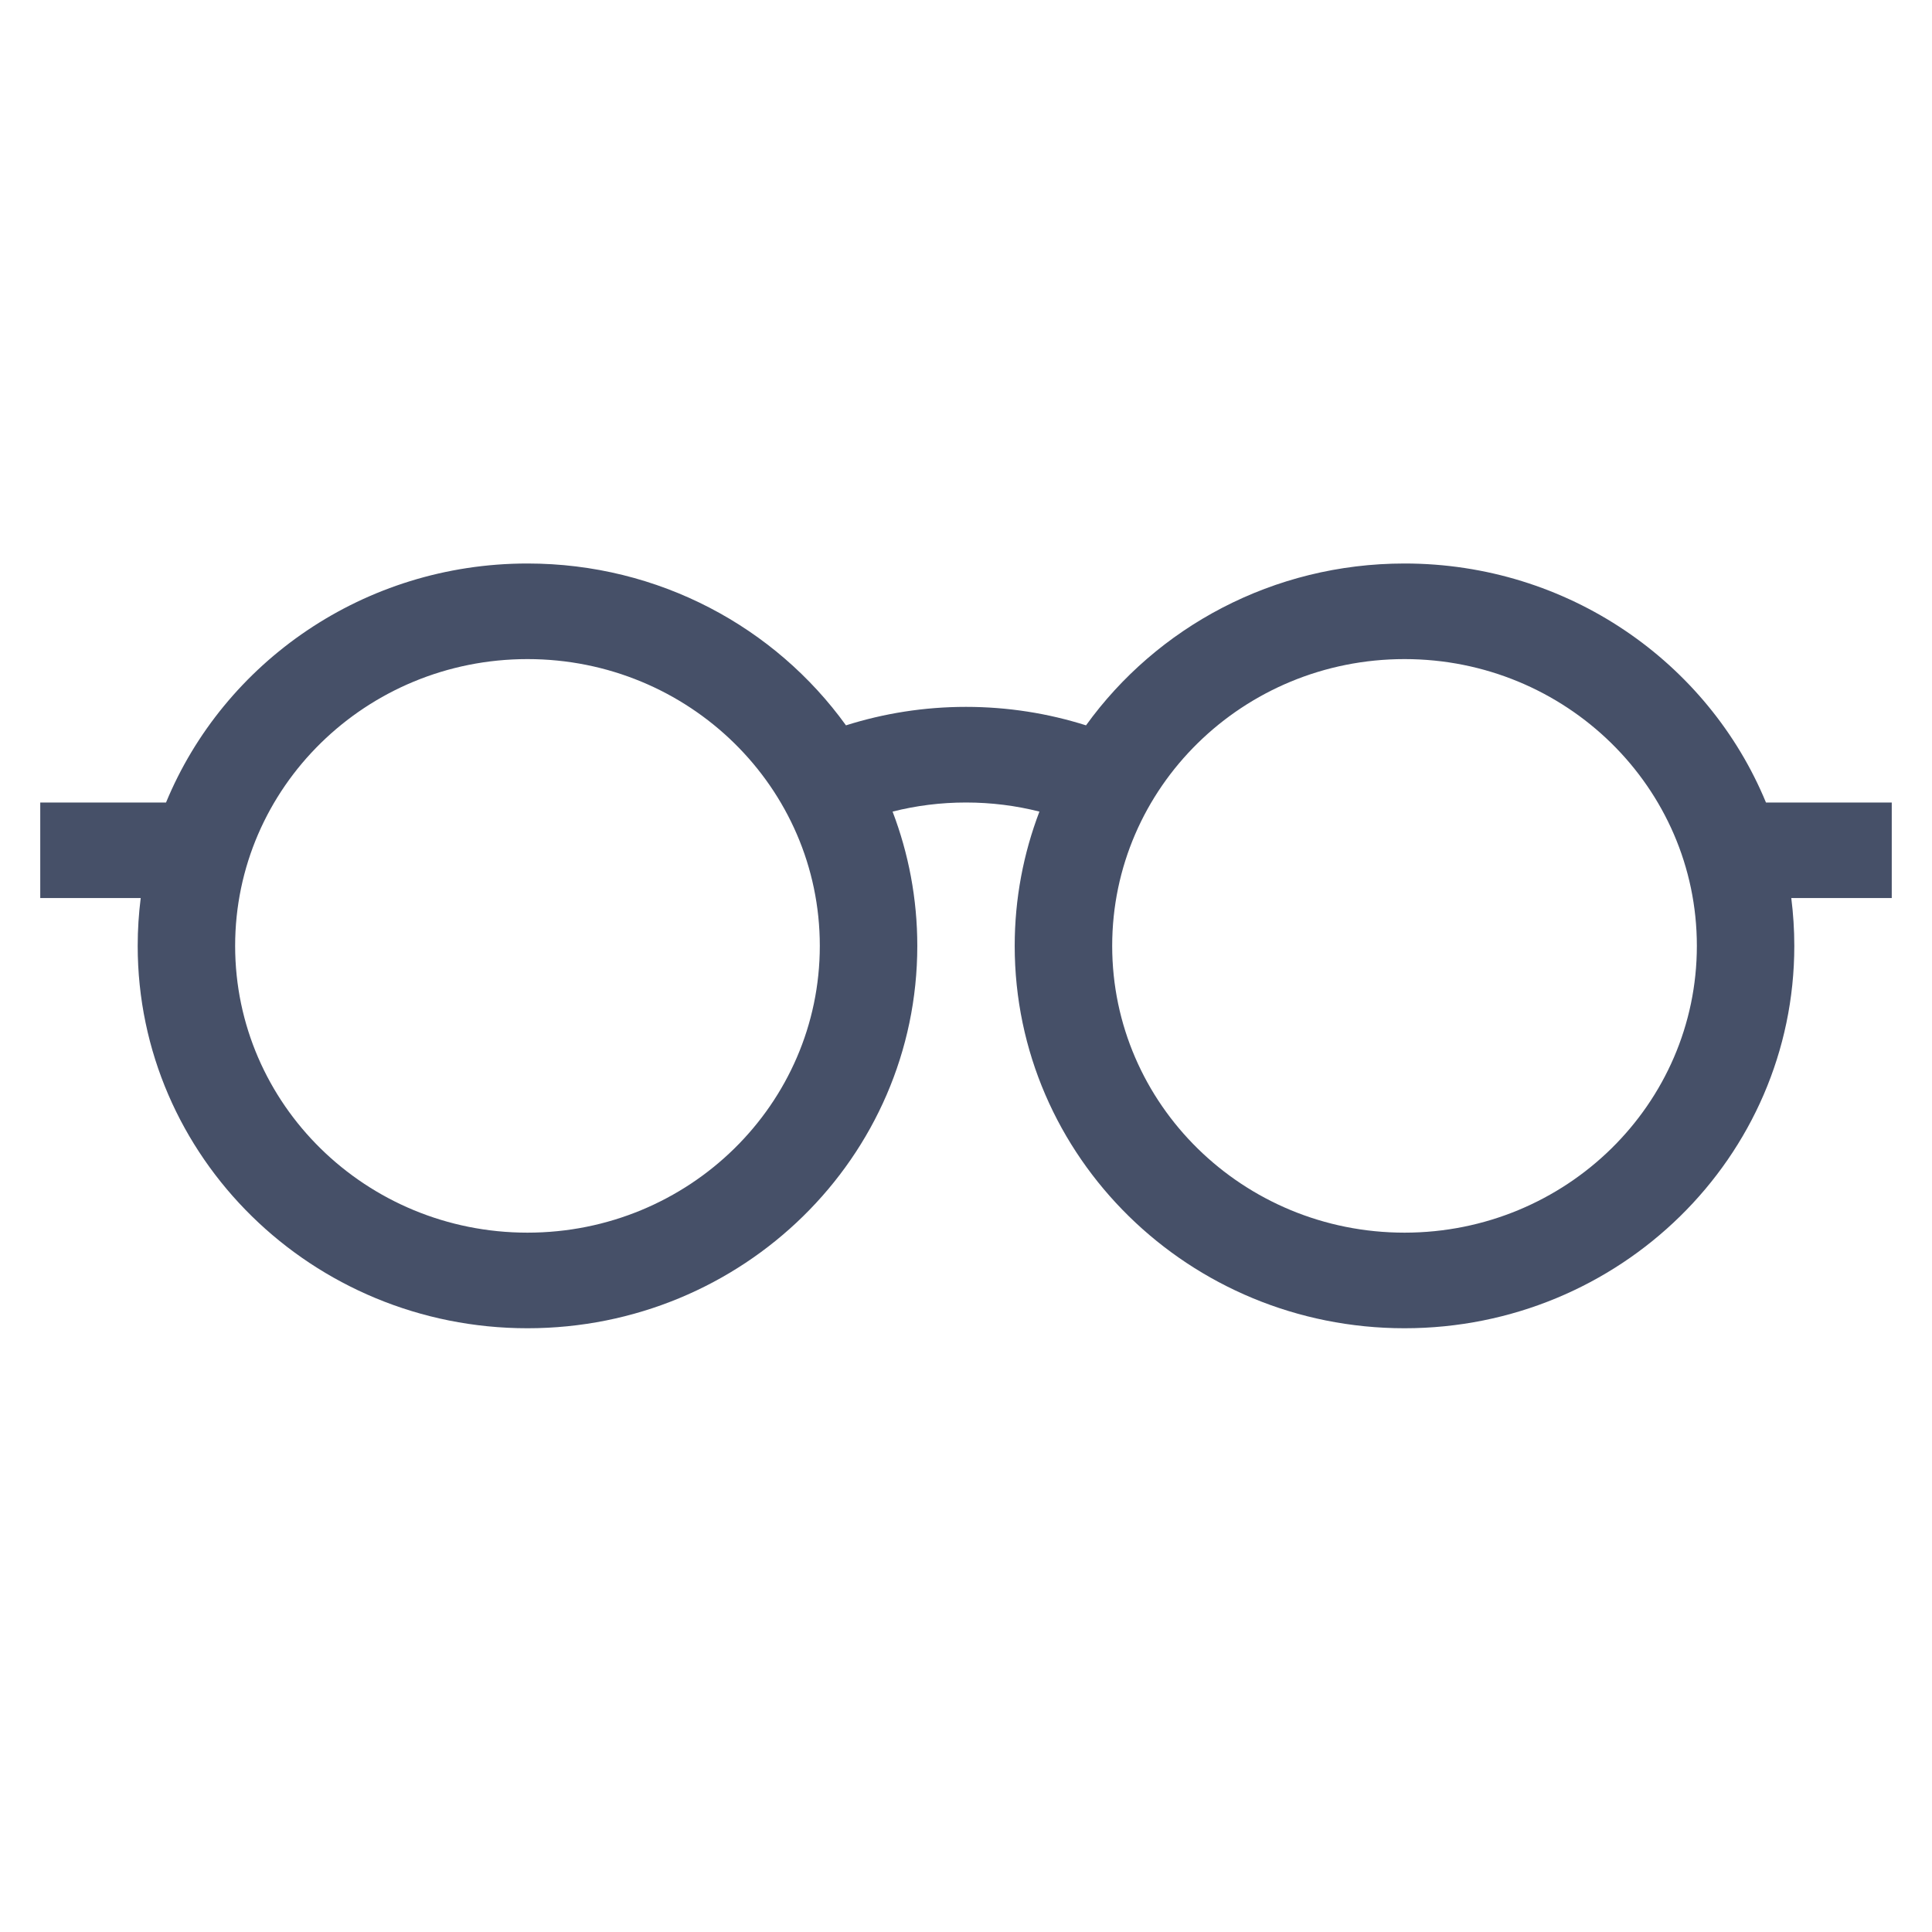 <svg width="48" height="48" viewBox="0 0 48 48" fill="none" xmlns="http://www.w3.org/2000/svg">
<path fill-rule="evenodd" clip-rule="evenodd" d="M13.105 33C18.454 33 22.79 28.747 22.79 23.5C22.79 22.326 22.572 21.202 22.176 20.164C22.759 20.016 23.37 19.938 24 19.938C24.63 19.938 25.241 20.016 25.824 20.164C25.428 21.202 25.21 22.326 25.21 23.5C25.21 28.747 29.546 33 34.895 33C40.243 33 44.579 28.747 44.579 23.5C44.579 23.098 44.553 22.701 44.504 22.312H47V19.938H43.875C42.438 16.456 38.959 14 34.895 14C31.626 14 28.736 15.588 26.982 18.021C26.043 17.724 25.041 17.562 24 17.562C22.959 17.562 21.957 17.724 21.018 18.021C19.264 15.588 16.374 14 13.105 14C9.041 14 5.562 16.456 4.125 19.938H1V22.312H3.496C3.447 22.701 3.421 23.098 3.421 23.5C3.421 28.747 7.757 33 13.105 33ZM13.105 30.625C17.117 30.625 20.368 27.435 20.368 23.5C20.368 19.565 17.117 16.375 13.105 16.375C9.094 16.375 5.842 19.565 5.842 23.5C5.842 27.435 9.094 30.625 13.105 30.625ZM42.158 23.5C42.158 27.435 38.906 30.625 34.895 30.625C30.883 30.625 27.632 27.435 27.632 23.5C27.632 19.565 30.883 16.375 34.895 16.375C38.906 16.375 42.158 19.565 42.158 23.5Z" fill="#465068"/>
</svg>
